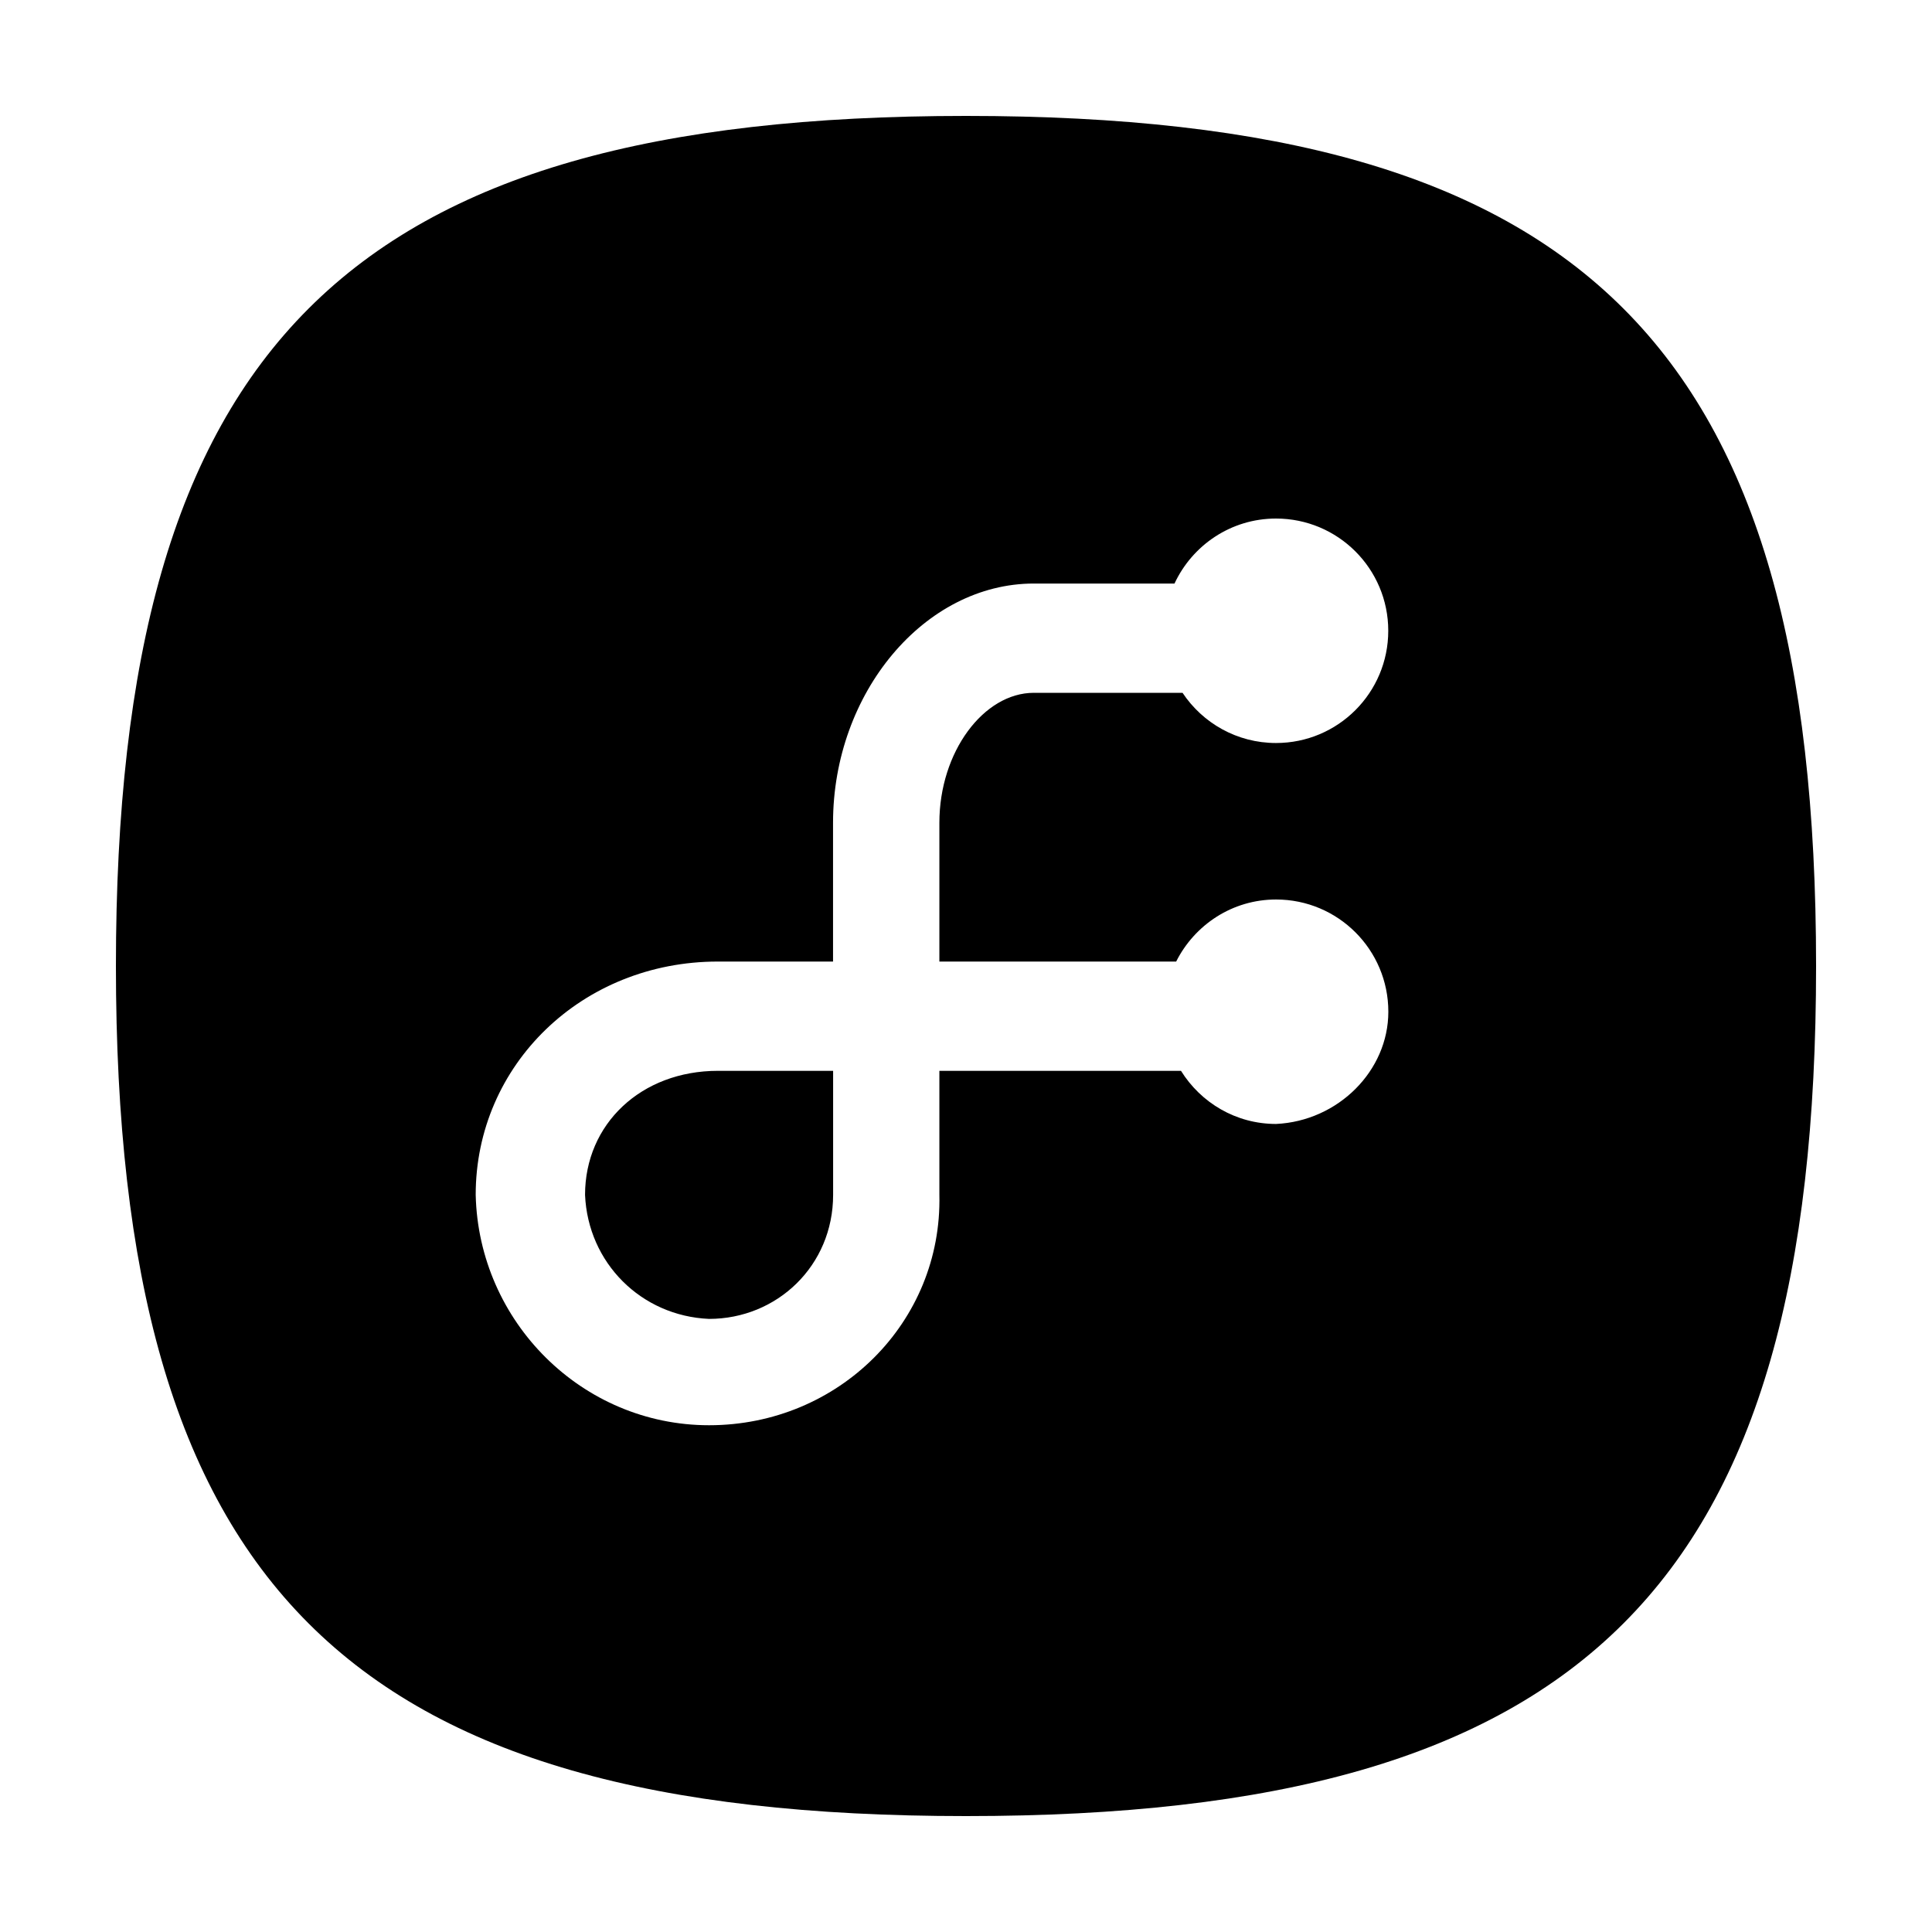 <svg xmlns="http://www.w3.org/2000/svg"  viewBox="0 0 50 50" width="50px" height="50px"><path d="M 25 3 C 8.962 3 3 8.963 3 25 C 3 41.037 8.962 47 25 47 C 41.038 47 47 41.037 47 25 C 47 8.963 41.038 3 25 3 z M 33.023 13.42 C 34.628 13.42 35.928 14.719 35.928 16.324 C 35.928 17.929 34.628 19.229 33.023 19.229 C 32.012 19.229 31.124 18.712 30.604 17.93 L 26.756 17.93 C 25.457 17.93 24.311 19.459 24.311 21.293 L 24.311 24.885 L 30.439 24.885 C 30.917 23.936 31.89 23.279 33.025 23.279 C 34.63 23.279 35.93 24.579 35.93 26.184 C 35.93 27.713 34.63 29.012 33.025 29.088 C 31.983 29.088 31.077 28.537 30.564 27.713 L 24.311 27.713 L 24.311 30.922 C 24.387 34.209 21.713 36.885 18.35 36.885 C 15.064 36.885 12.387 34.209 12.311 30.922 C 12.311 27.559 15.063 24.885 18.578 24.885 L 21.559 24.885 L 21.559 21.293 C 21.559 17.93 23.928 15.102 26.756 15.102 L 30.396 15.102 C 30.858 14.111 31.857 13.42 33.023 13.42 z M 18.58 27.713 C 16.592 27.713 15.141 29.09 15.141 30.924 C 15.217 32.682 16.592 34.057 18.35 34.133 C 20.108 34.133 21.561 32.758 21.561 30.924 L 21.561 27.713 L 18.58 27.713 z"/></svg>
